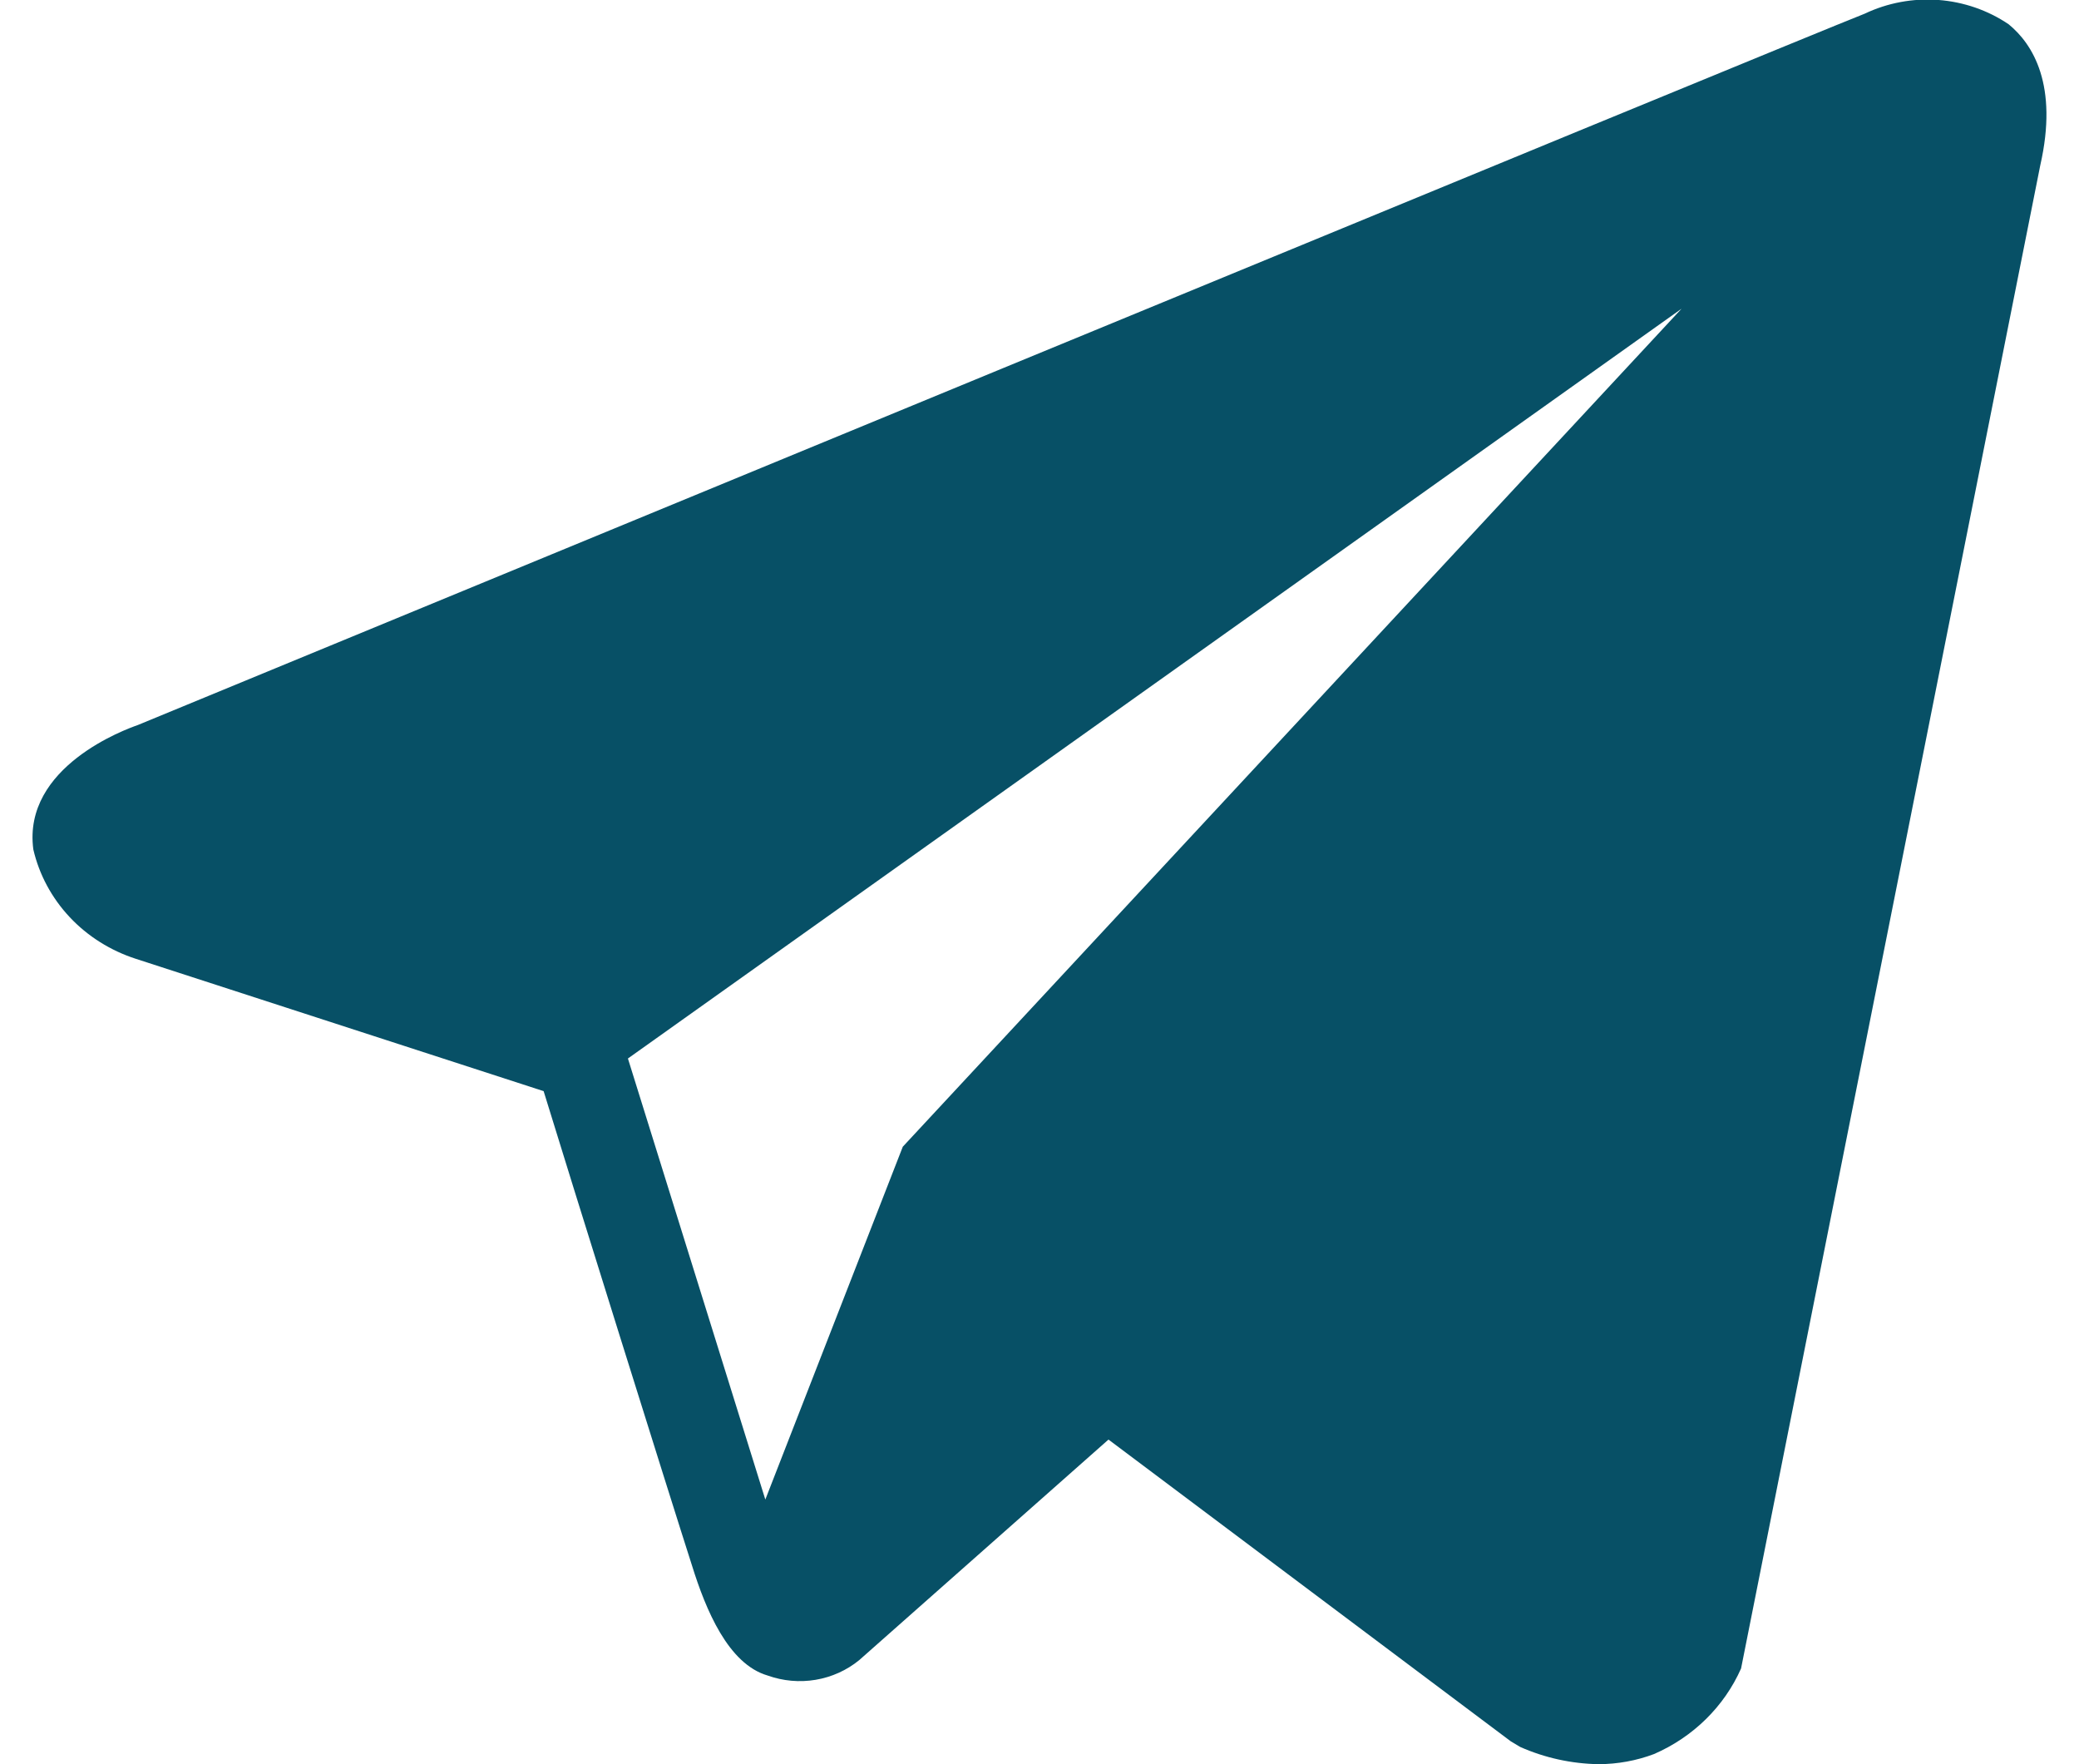 <svg width="33" height="28" viewBox="0 0 33 28" fill="none" xmlns="http://www.w3.org/2000/svg">
<path d="M31.883 0.385C31.553 0.162 31.167 0.029 30.765 -0.001C30.363 -0.03 29.961 0.045 29.599 0.217C28.662 0.581 3.226 11.081 2.186 11.508C2.005 11.571 0.354 12.166 0.529 13.482C0.622 13.882 0.821 14.252 1.106 14.556C1.391 14.86 1.754 15.088 2.157 15.218L8.629 17.318C9.058 18.718 10.636 23.765 10.985 24.85C11.203 25.55 11.559 26.411 12.185 26.593C12.428 26.68 12.691 26.704 12.946 26.661C13.202 26.618 13.441 26.51 13.639 26.348L17.595 22.848L23.979 27.636L24.131 27.727C24.522 27.9 24.945 27.993 25.375 28C25.676 27.999 25.974 27.945 26.255 27.839C26.876 27.569 27.369 27.084 27.636 26.481L32.385 2.625C32.675 1.351 32.268 0.7 31.883 0.385ZM14.33 18.2L12.148 23.8L9.967 16.8L26.691 4.9L14.33 18.2Z" fill="#075066"/>
</svg>
